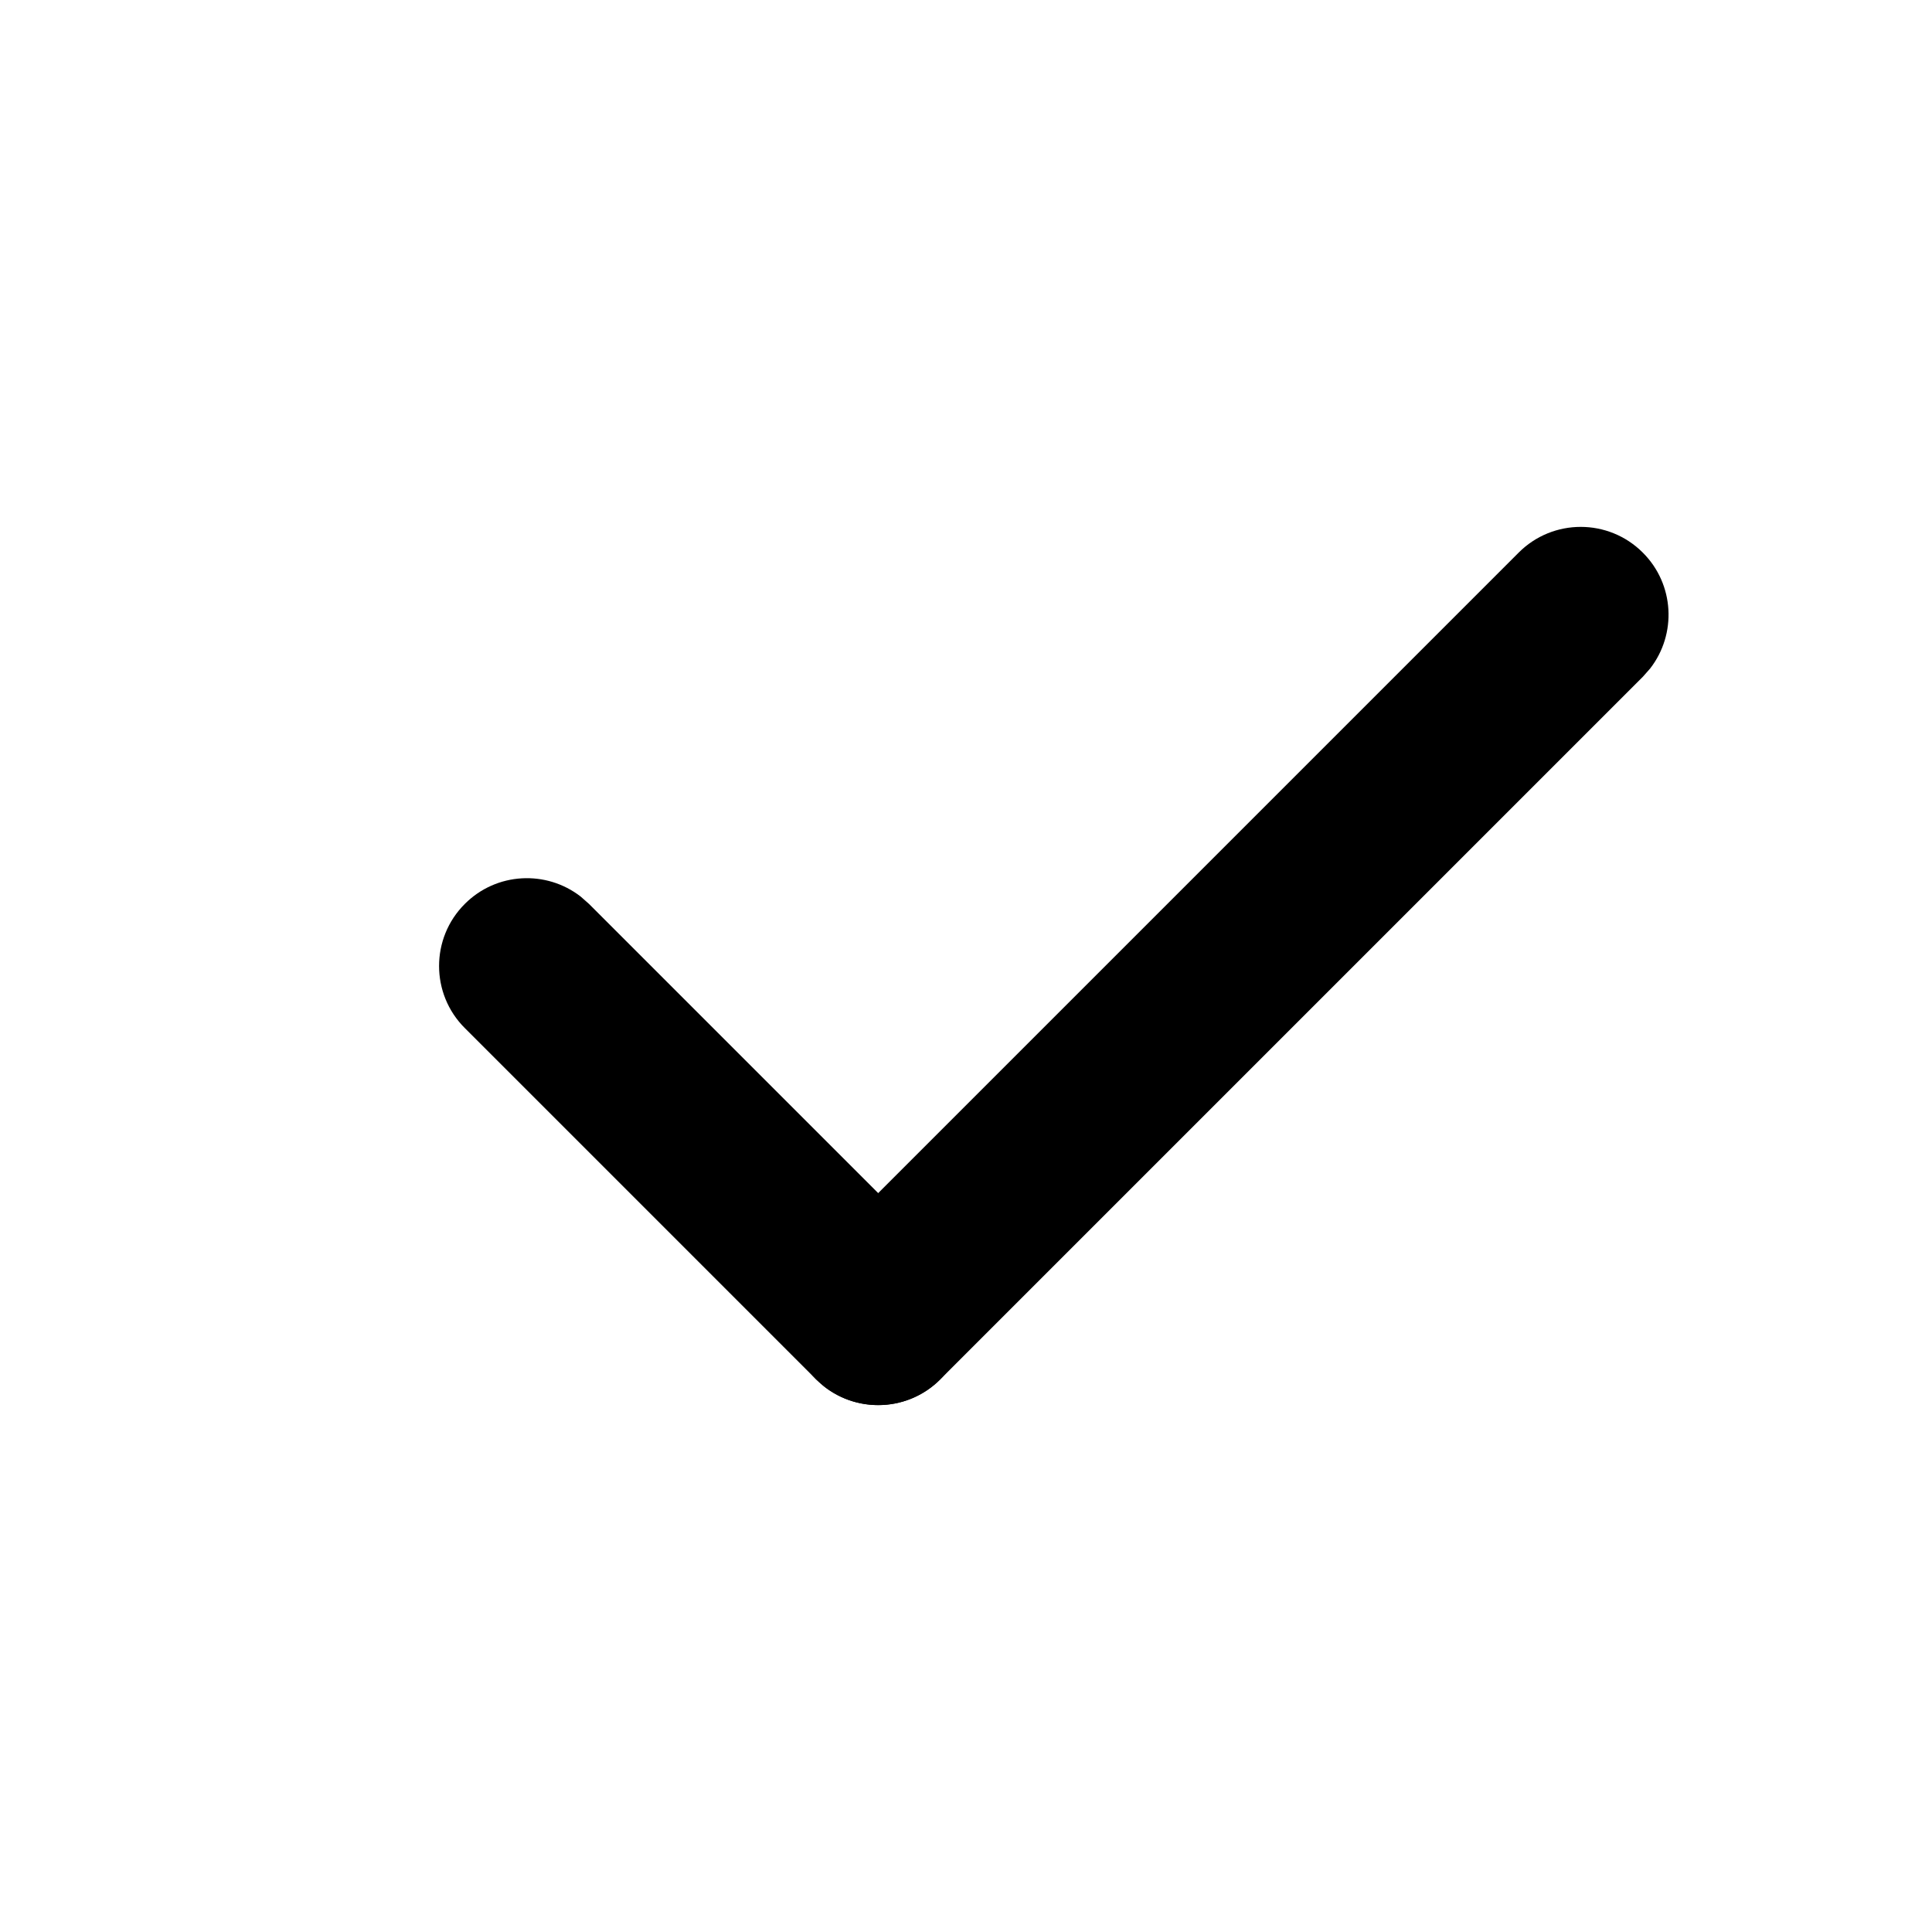 <?xml version="1.0" encoding="UTF-8"?>
<svg width="22px" height="22px" viewBox="0 0 22 22" version="1.1" xmlns="http://www.w3.org/2000/svg" xmlns:xlink="http://www.w3.org/1999/xlink">
    <title>icon-yes</title>
    <g id="icon-yes" stroke="none" stroke-width="1" fill="none" fill-rule="evenodd">
        <g id="i-remove" transform="translate(6, 7)" fill="#000000" fill-rule="nonzero">
            <path d="M11.293,-0.707 C11.683,-1.098 12.317,-1.098 12.707,-0.707 C13.068,-0.347 13.095,0.221 12.79,0.613 L12.707,0.707 L4.707,8.707 C4.317,9.098 3.683,9.098 3.293,8.707 C2.932,8.347 2.905,7.779 3.21,7.387 L3.293,7.293 L11.293,-0.707 Z" id="Path"></path>
            <path d="M-0.707,3.293 C-0.347,2.932 0.221,2.905 0.613,3.21 L0.707,3.293 L4.707,7.293 C5.098,7.683 5.098,8.317 4.707,8.707 C4.347,9.068 3.779,9.095 3.387,8.79 L3.293,8.707 L-0.707,4.707 C-1.098,4.317 -1.098,3.683 -0.707,3.293 Z" id="Path"></path>
        </g>
    </g>
</svg>